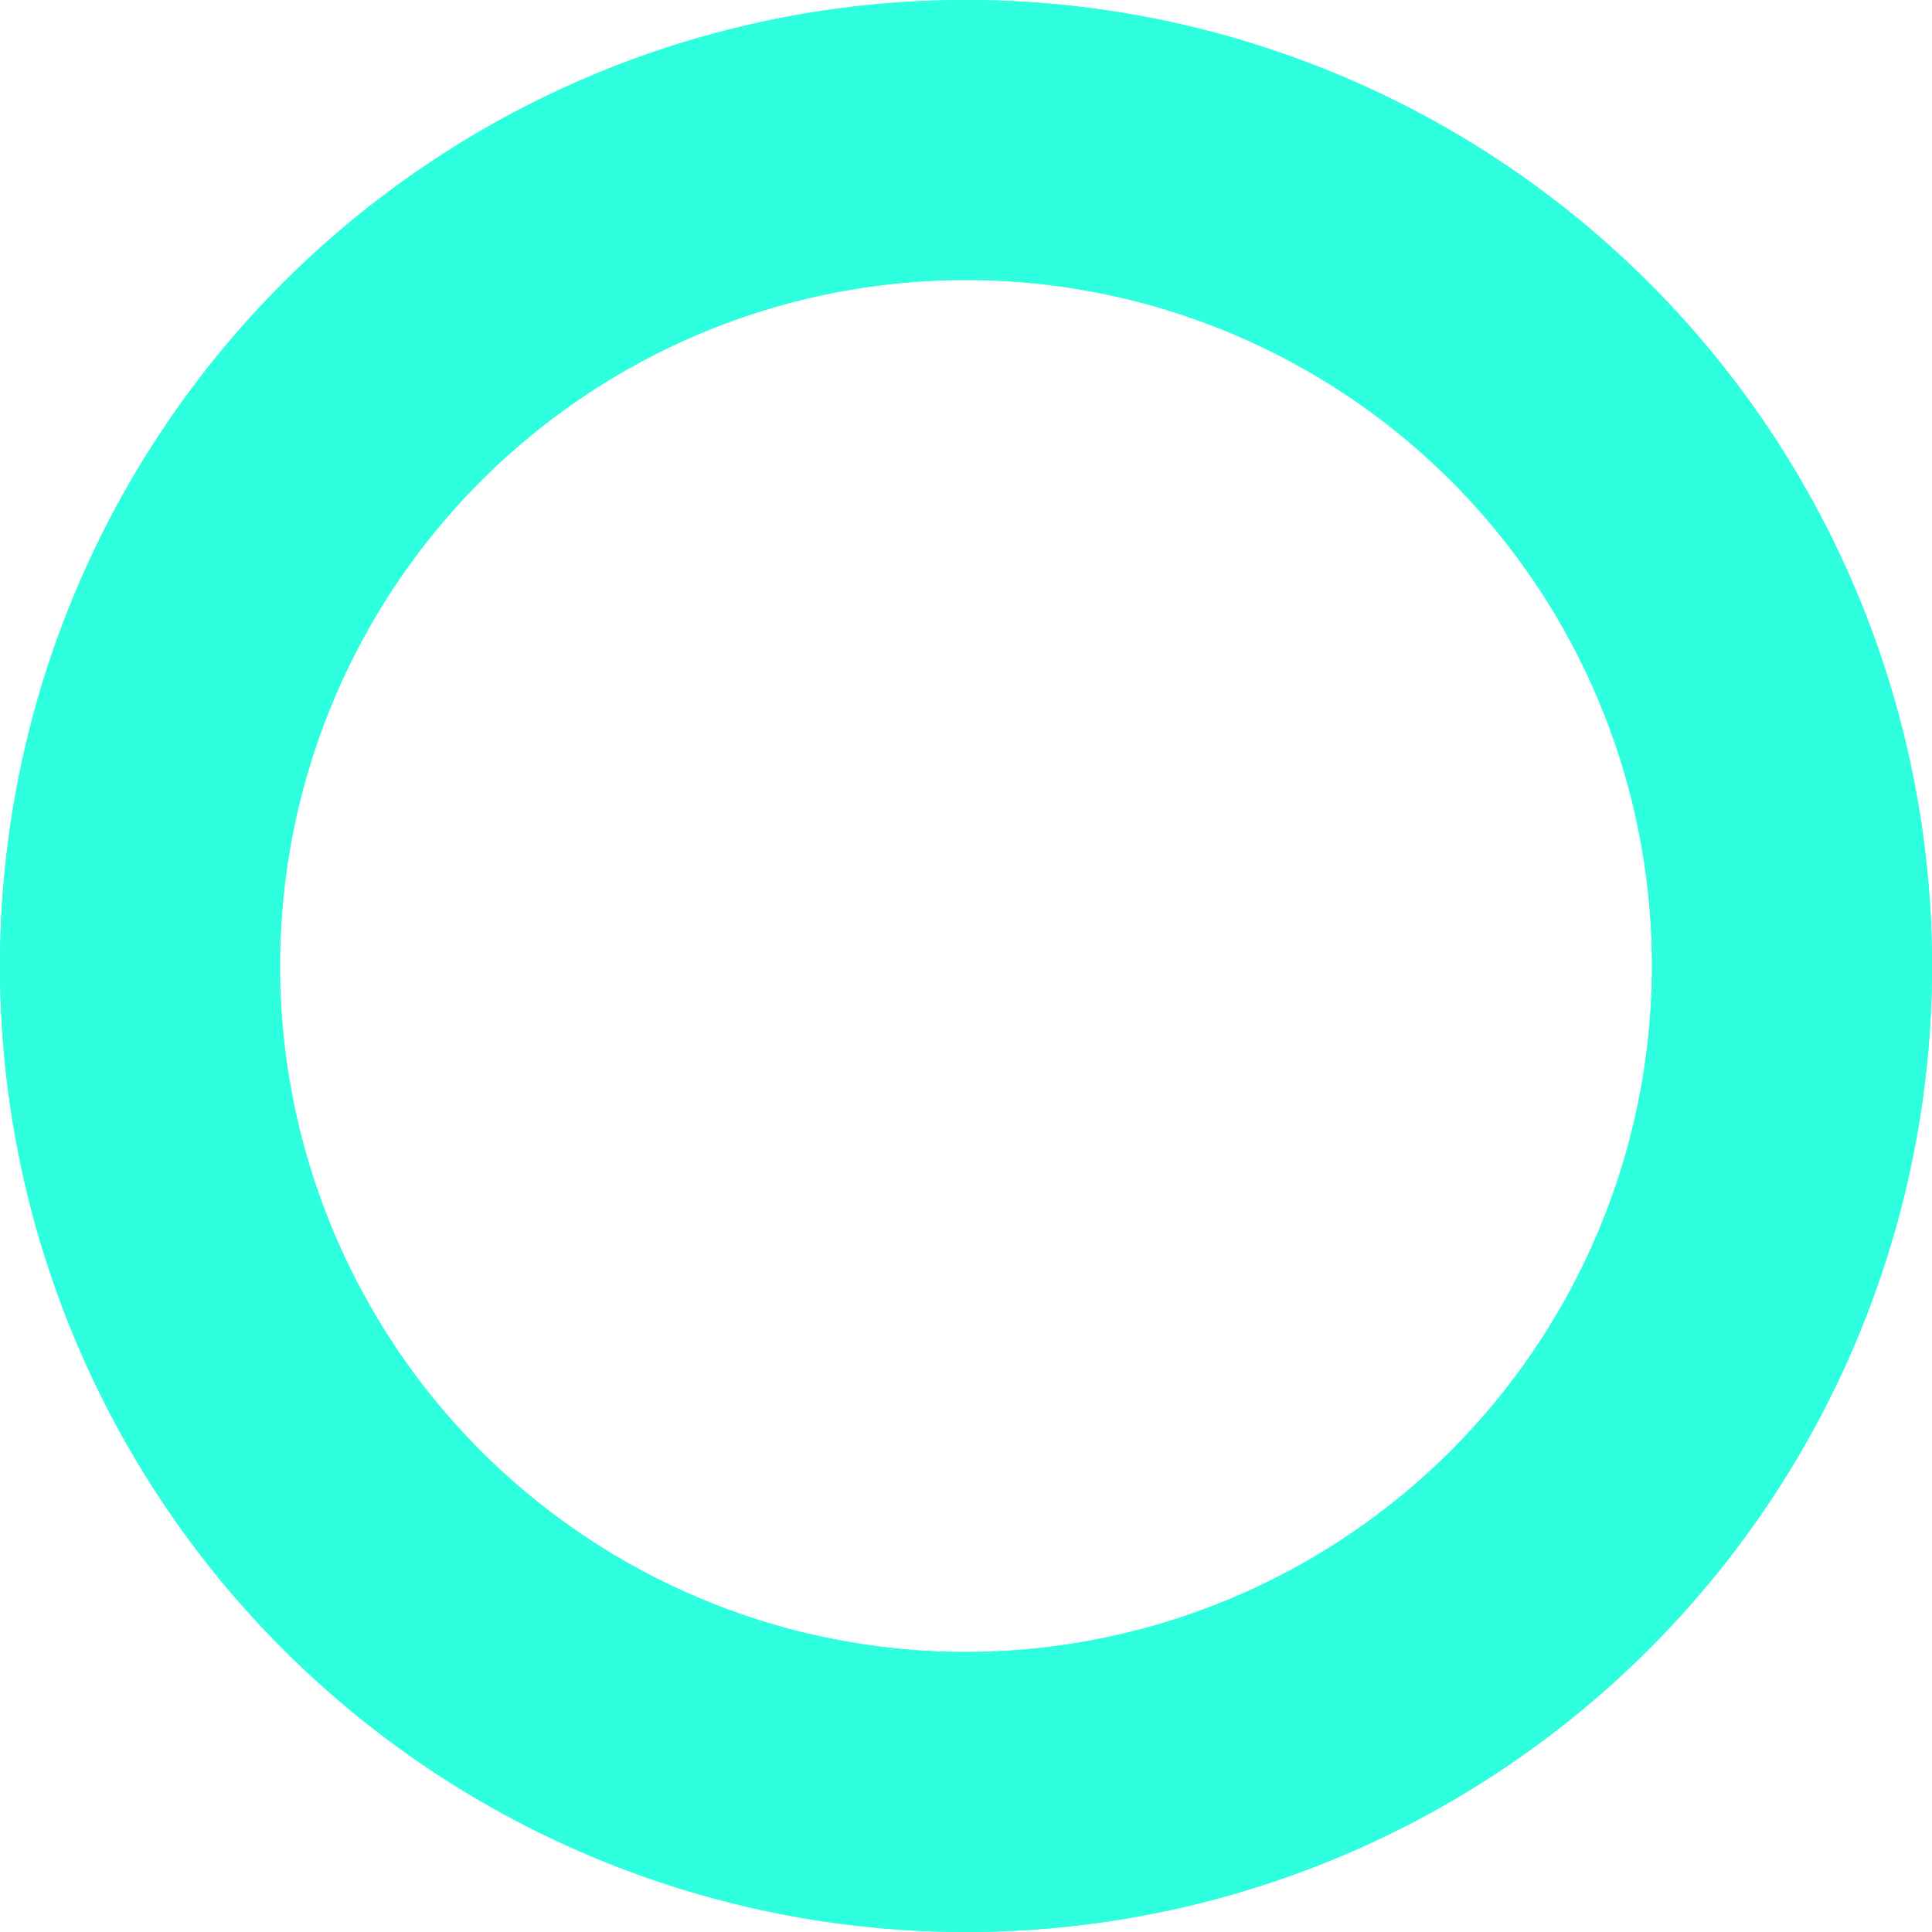 <svg id="Layer_1" data-name="Layer 1" xmlns="http://www.w3.org/2000/svg" viewBox="0 0 69 69"><defs><style>.cls-1{fill:#2effdf;}</style></defs><title>circle</title><path class="cls-1" d="M49.5,12A34.5,34.5,0,1,0,84,46.5,34.5,34.5,0,0,0,49.5,12Zm0,59A24.5,24.5,0,1,1,74,46.5,24.53,24.53,0,0,1,49.5,71Z" transform="translate(-15 -12)"/><path class="cls-1" d="M49.5,12A34.5,34.5,0,1,0,84,46.5,34.5,34.5,0,0,0,49.5,12Zm0,59A24.5,24.5,0,1,1,74,46.5,24.53,24.53,0,0,1,49.5,71Z" transform="translate(-15 -12)"/></svg>